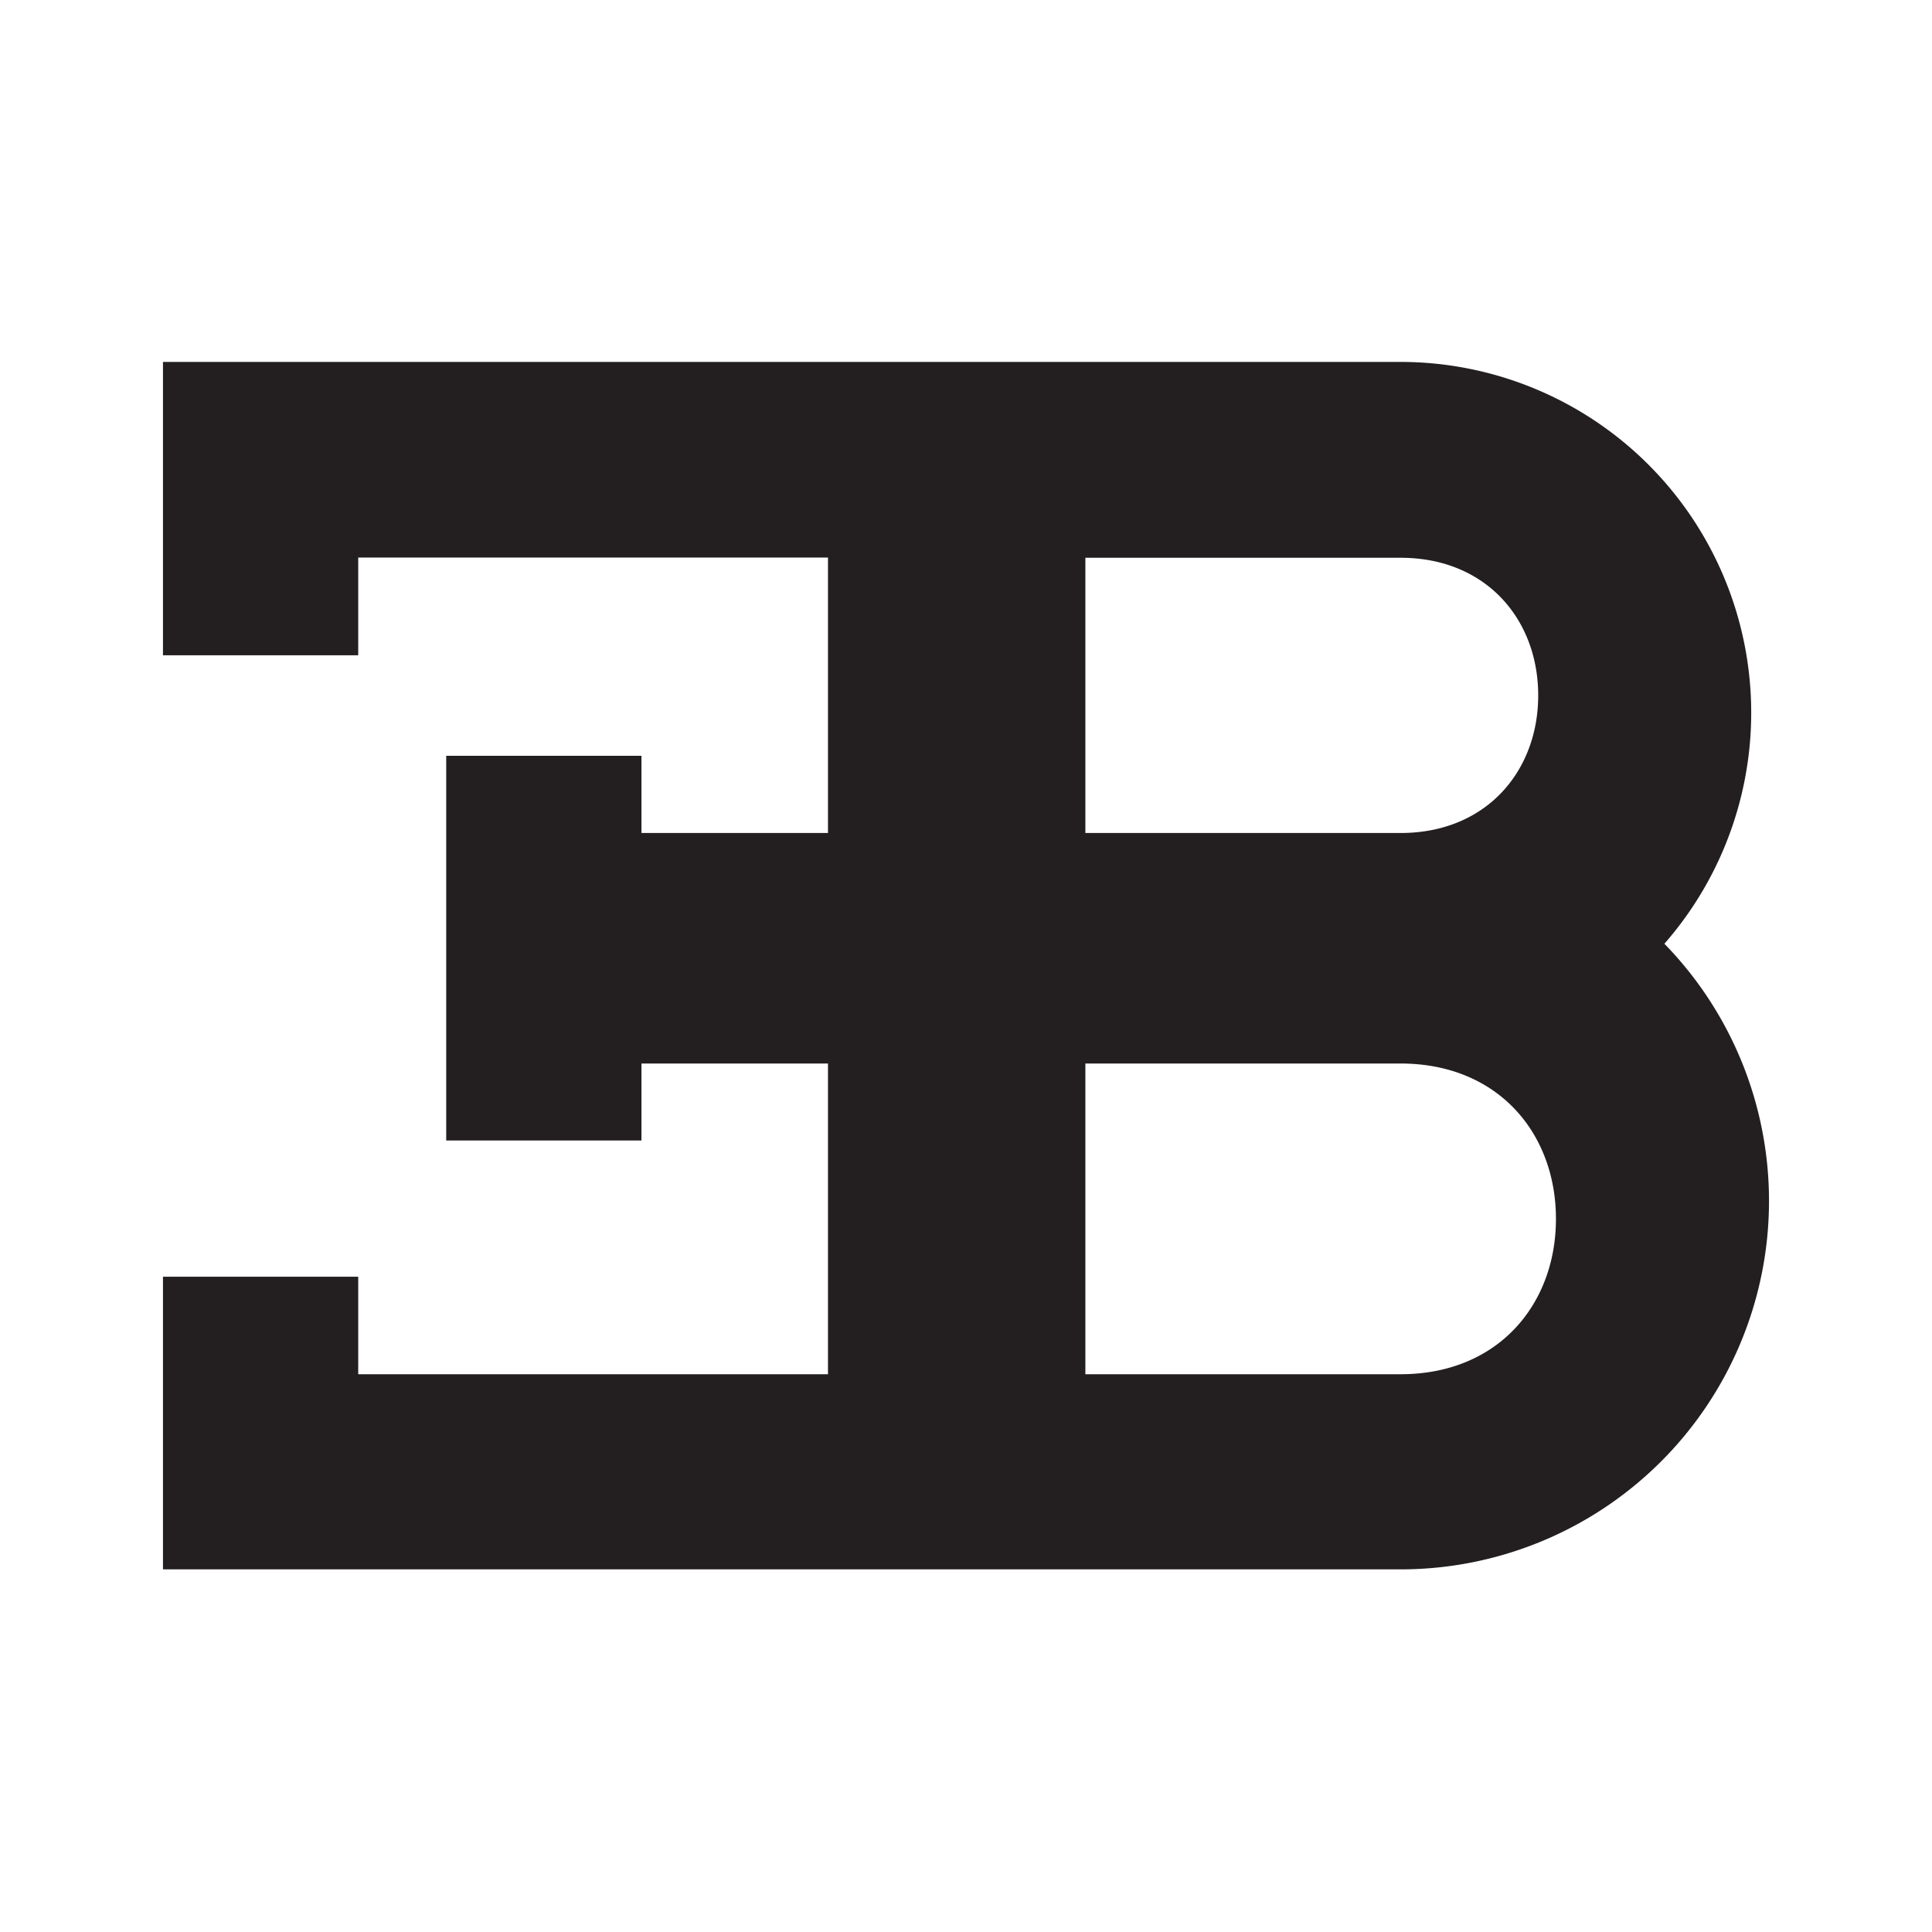<svg id="Layer_1" data-name="Layer 1" xmlns="http://www.w3.org/2000/svg" viewBox="0 0 192.76 192.76"><rect x="0" y="0" width="192.76" height="192.76" fill="#808080" stroke="none"/><defs><style>.cls-1{fill:#fff;}.cls-1,.cls-2{fill-rule:evenodd;}.cls-2{fill:#231f20;}</style></defs><polygon class="cls-1" points="0 0 192.76 0 192.76 192.76 0 192.76 0 0 0 0"/><path class="cls-2" d="M340.74,462c9.7,0,15.5-6.94,15.5-15.5s-5.8-15.5-15.5-15.5H309.29v31Zm0-54c8.53,0,13.73-6.15,13.73-13.73s-5.2-13.73-13.73-13.73H309.29V408ZM265,431v7.68H245.52V400.3H265V408h18.61V380.52H236.74v9.75H217.26V361H340.74a35,35,0,0,1,26.32,58.05,36.76,36.76,0,0,1-26.32,62.42H217.26V452.27h19.48V462h46.87V431Z" transform="translate(-201 -324.89)"/></svg>